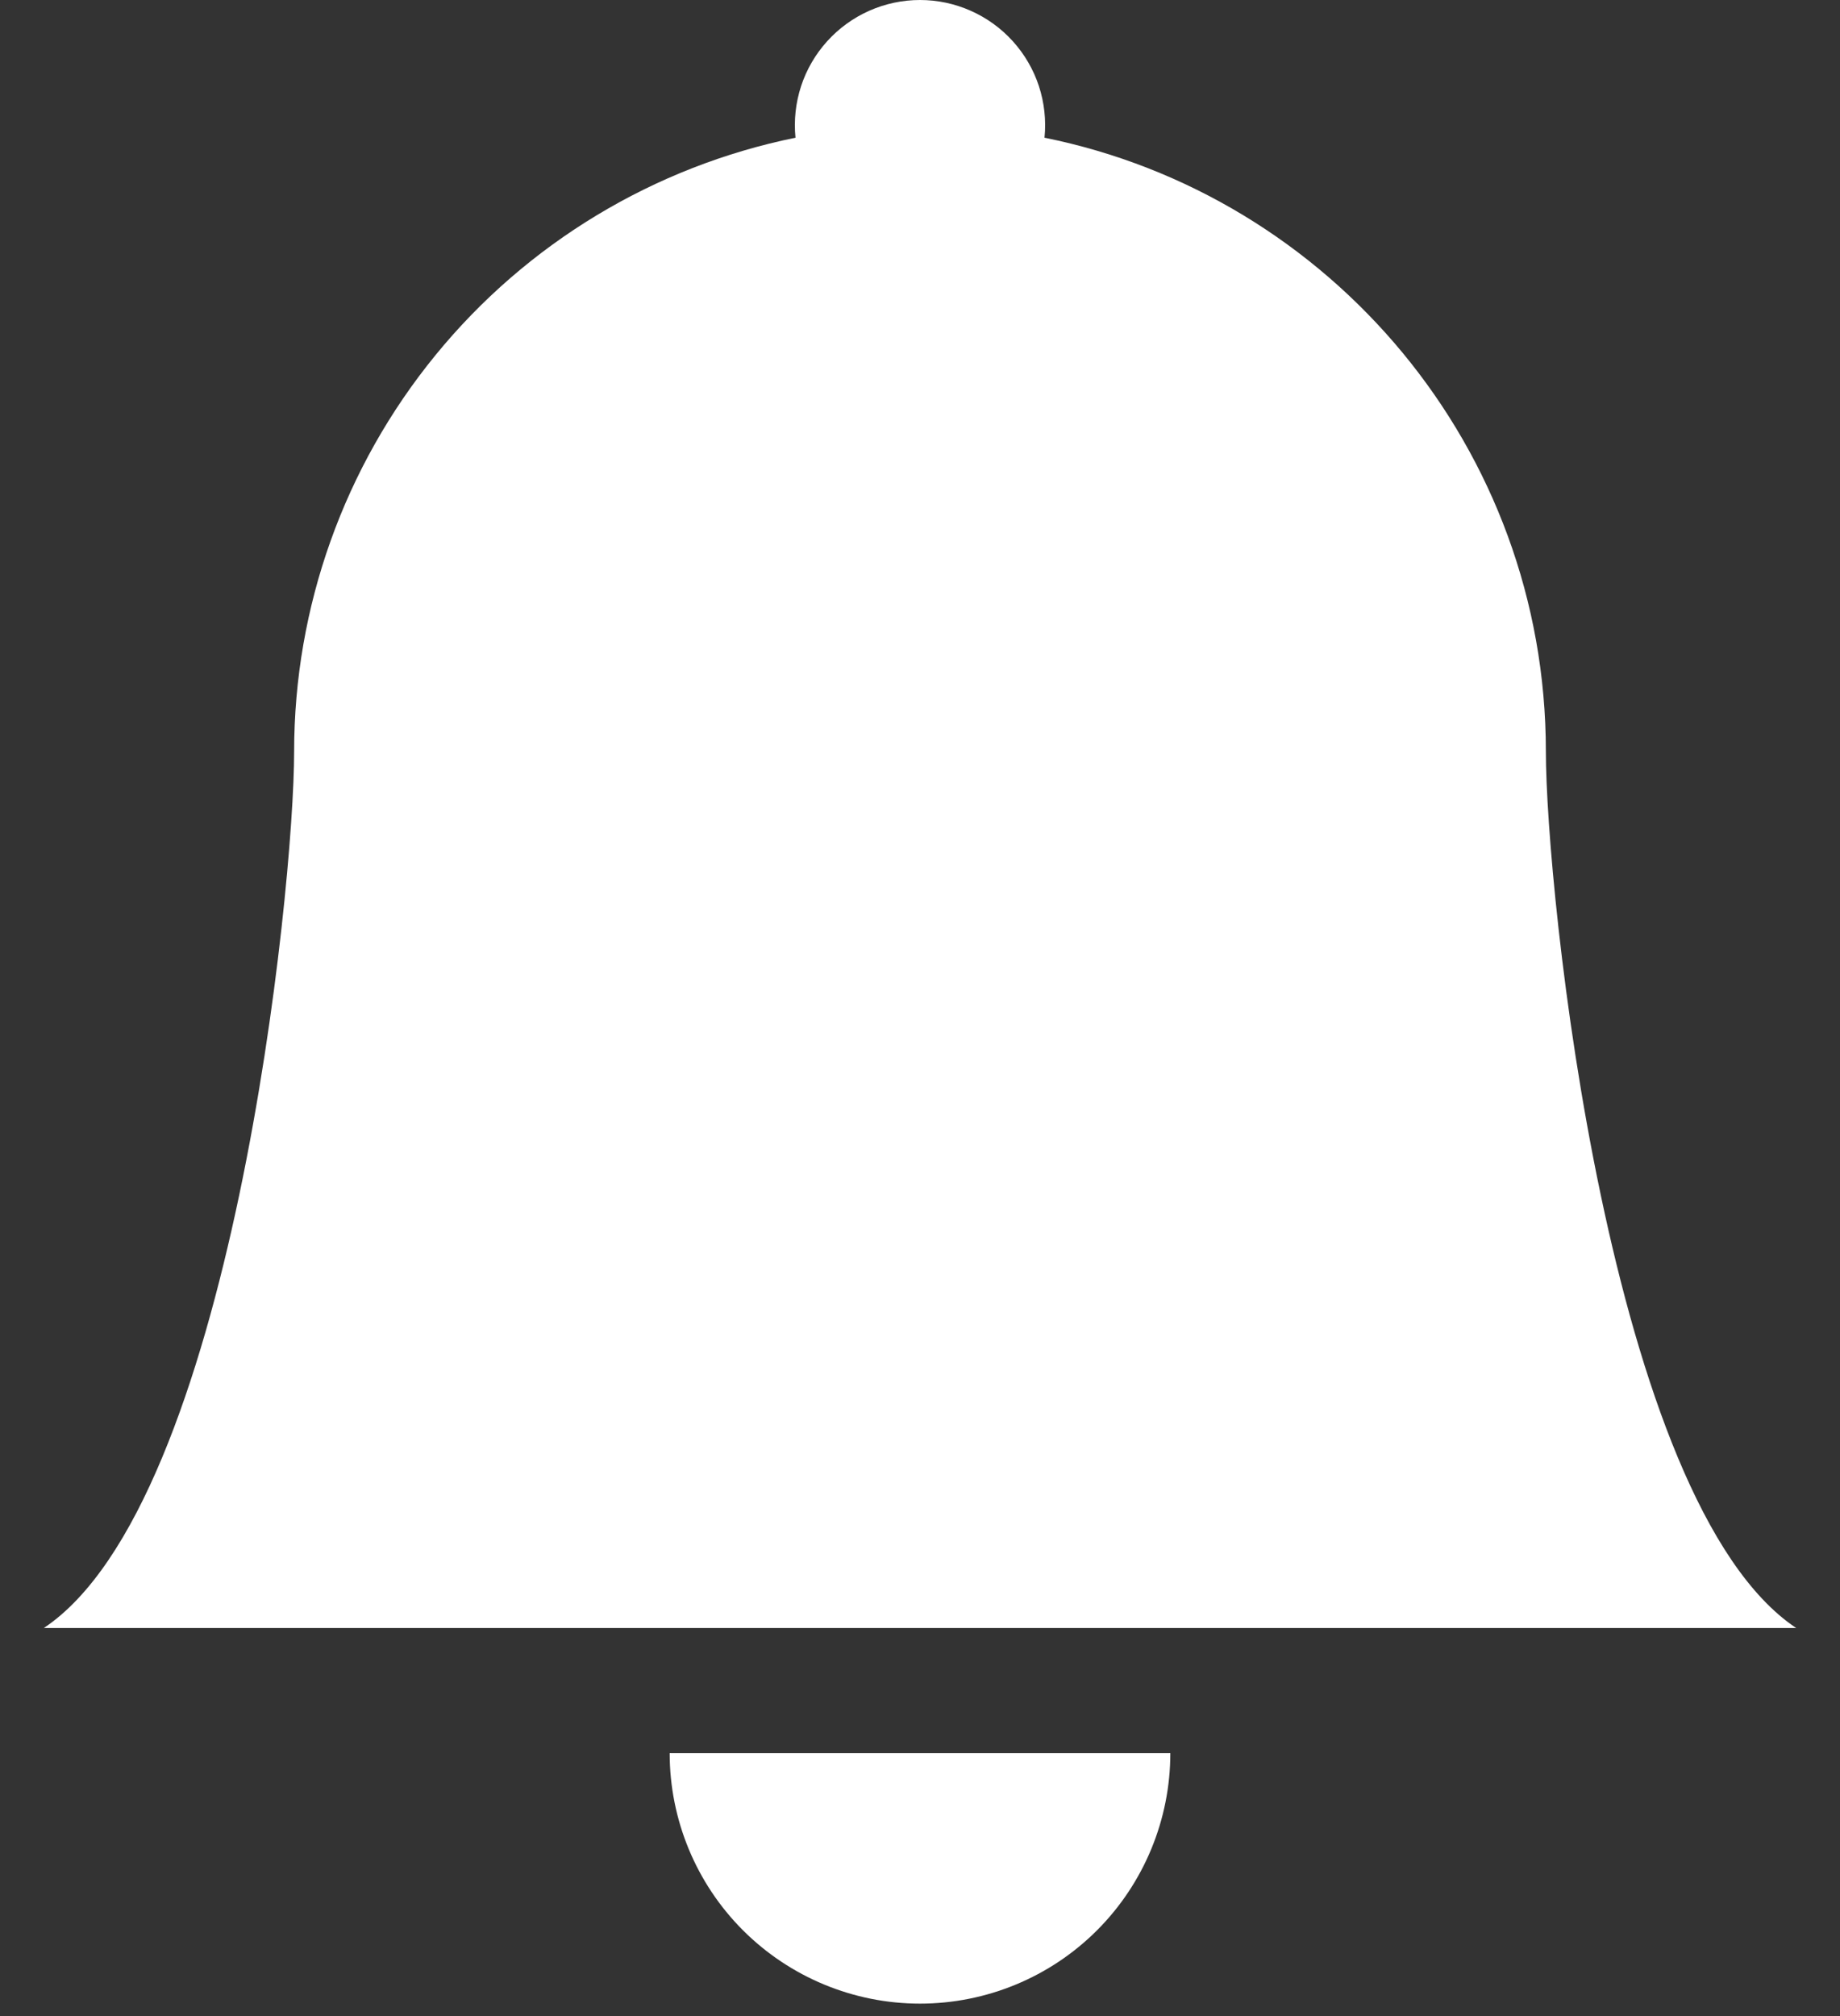 <svg width="21" height="23" viewBox="0 0 21 23" fill="none" xmlns="http://www.w3.org/2000/svg">
<rect x="0" y="0" width="21" height="23" fill="#333333" stroke="none"/>
<path d="M10.5 22.858C11.258 22.858 11.985 22.557 12.52 22.022C13.056 21.486 13.357 20.759 13.357 20.001H7.643C7.643 20.759 7.944 21.486 8.48 22.022C9.016 22.557 9.742 22.858 10.5 22.858ZM11.921 1.571C11.941 1.373 11.919 1.172 11.857 0.982C11.795 0.793 11.693 0.618 11.559 0.47C11.425 0.322 11.262 0.204 11.079 0.123C10.897 0.042 10.7 0 10.5 0C10.3 0 10.103 0.042 9.92 0.123C9.738 0.204 9.575 0.322 9.441 0.47C9.307 0.618 9.205 0.793 9.143 0.982C9.081 1.172 9.059 1.373 9.079 1.571C7.464 1.9 6.012 2.776 4.97 4.052C3.927 5.328 3.357 6.925 3.357 8.573C3.357 10.141 2.643 17.144 0.5 18.573H20.5C18.357 17.144 17.643 10.141 17.643 8.573C17.643 5.116 15.186 2.23 11.921 1.571V1.571Z" fill="white"/>
</svg>

